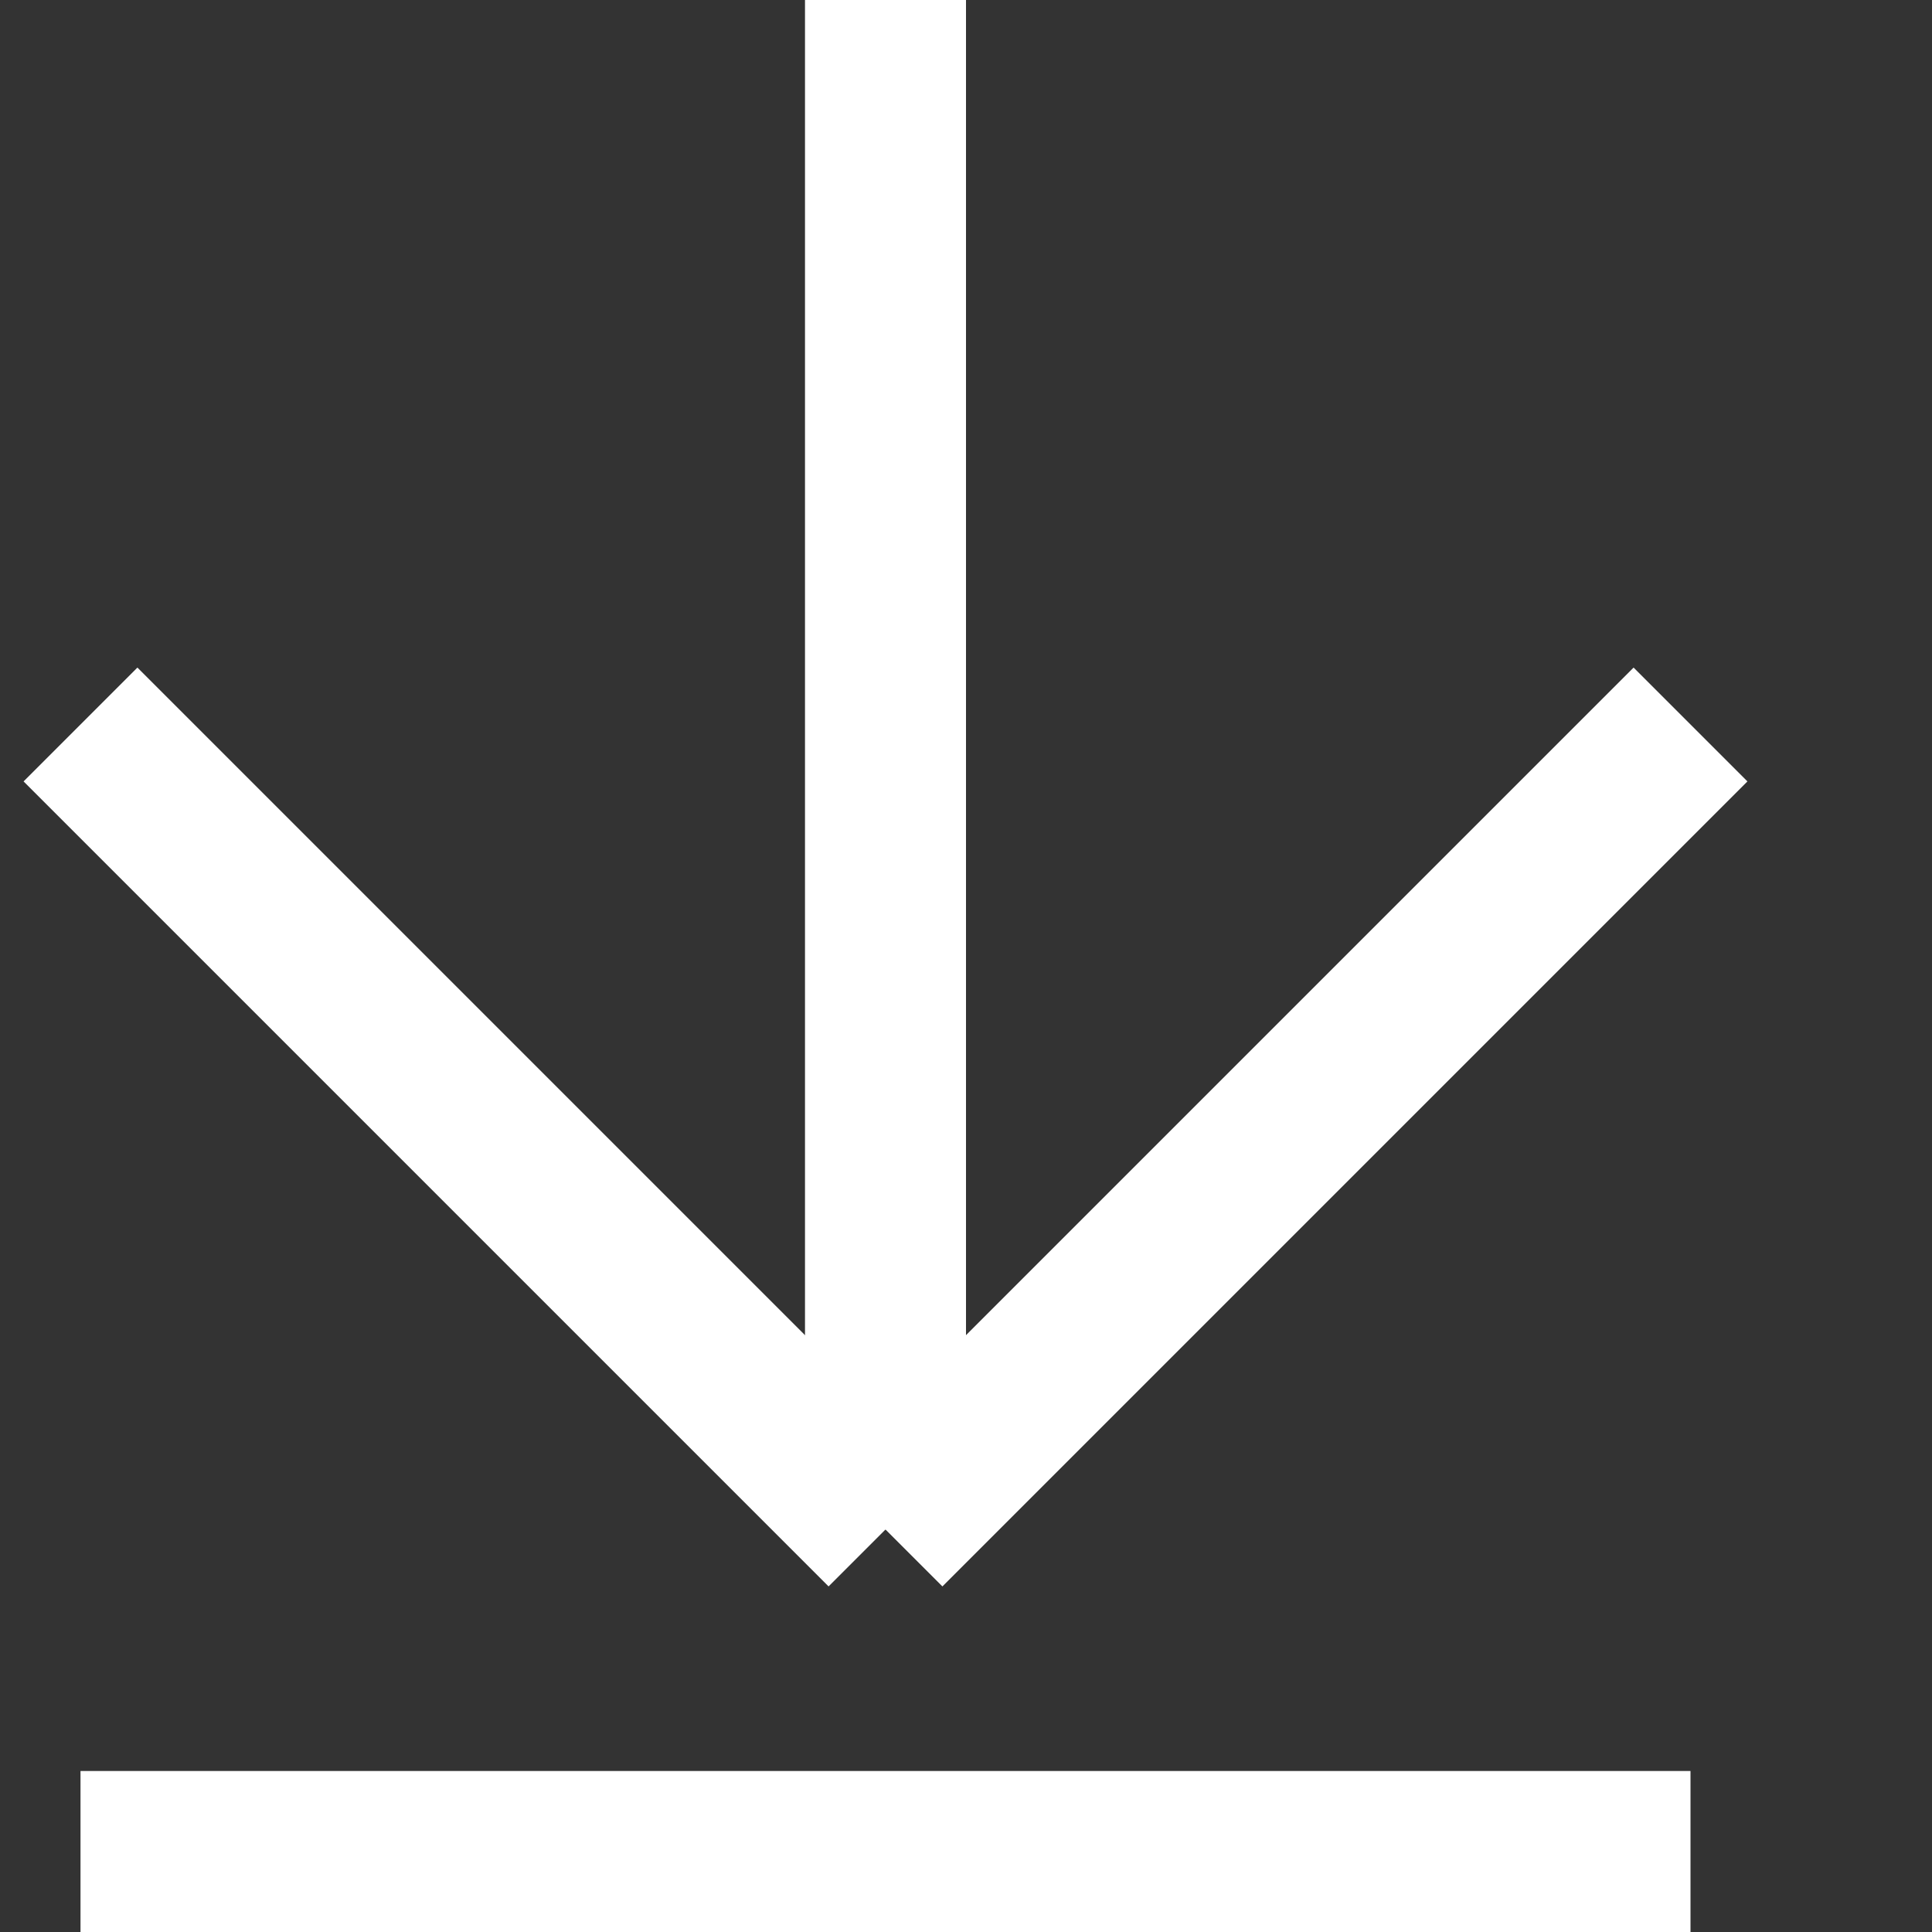<svg xmlns="http://www.w3.org/2000/svg" xmlns:xlink="http://www.w3.org/1999/xlink" width="24" height="24" viewBox="0 0 24 24">
  <rect x="0" y="0" width="24" height="24" fill="#333333" stroke="none"/>
  <line x1="11" y1="0" x2="11" y2="19" stroke="#FFFFFF" stroke-width="2"/>
  <line x1="1" y1="9" x2="11" y2="19" stroke="#FFFFFF" stroke-width="2"/>
  <line x1="11" y1="19" x2="21" y2="9" stroke="#FFFFFF" stroke-width="2"/>
  <line x1="1" y1="23" x2="21" y2="23" stroke="#FFFFFF" stroke-width="2"/>
</svg>